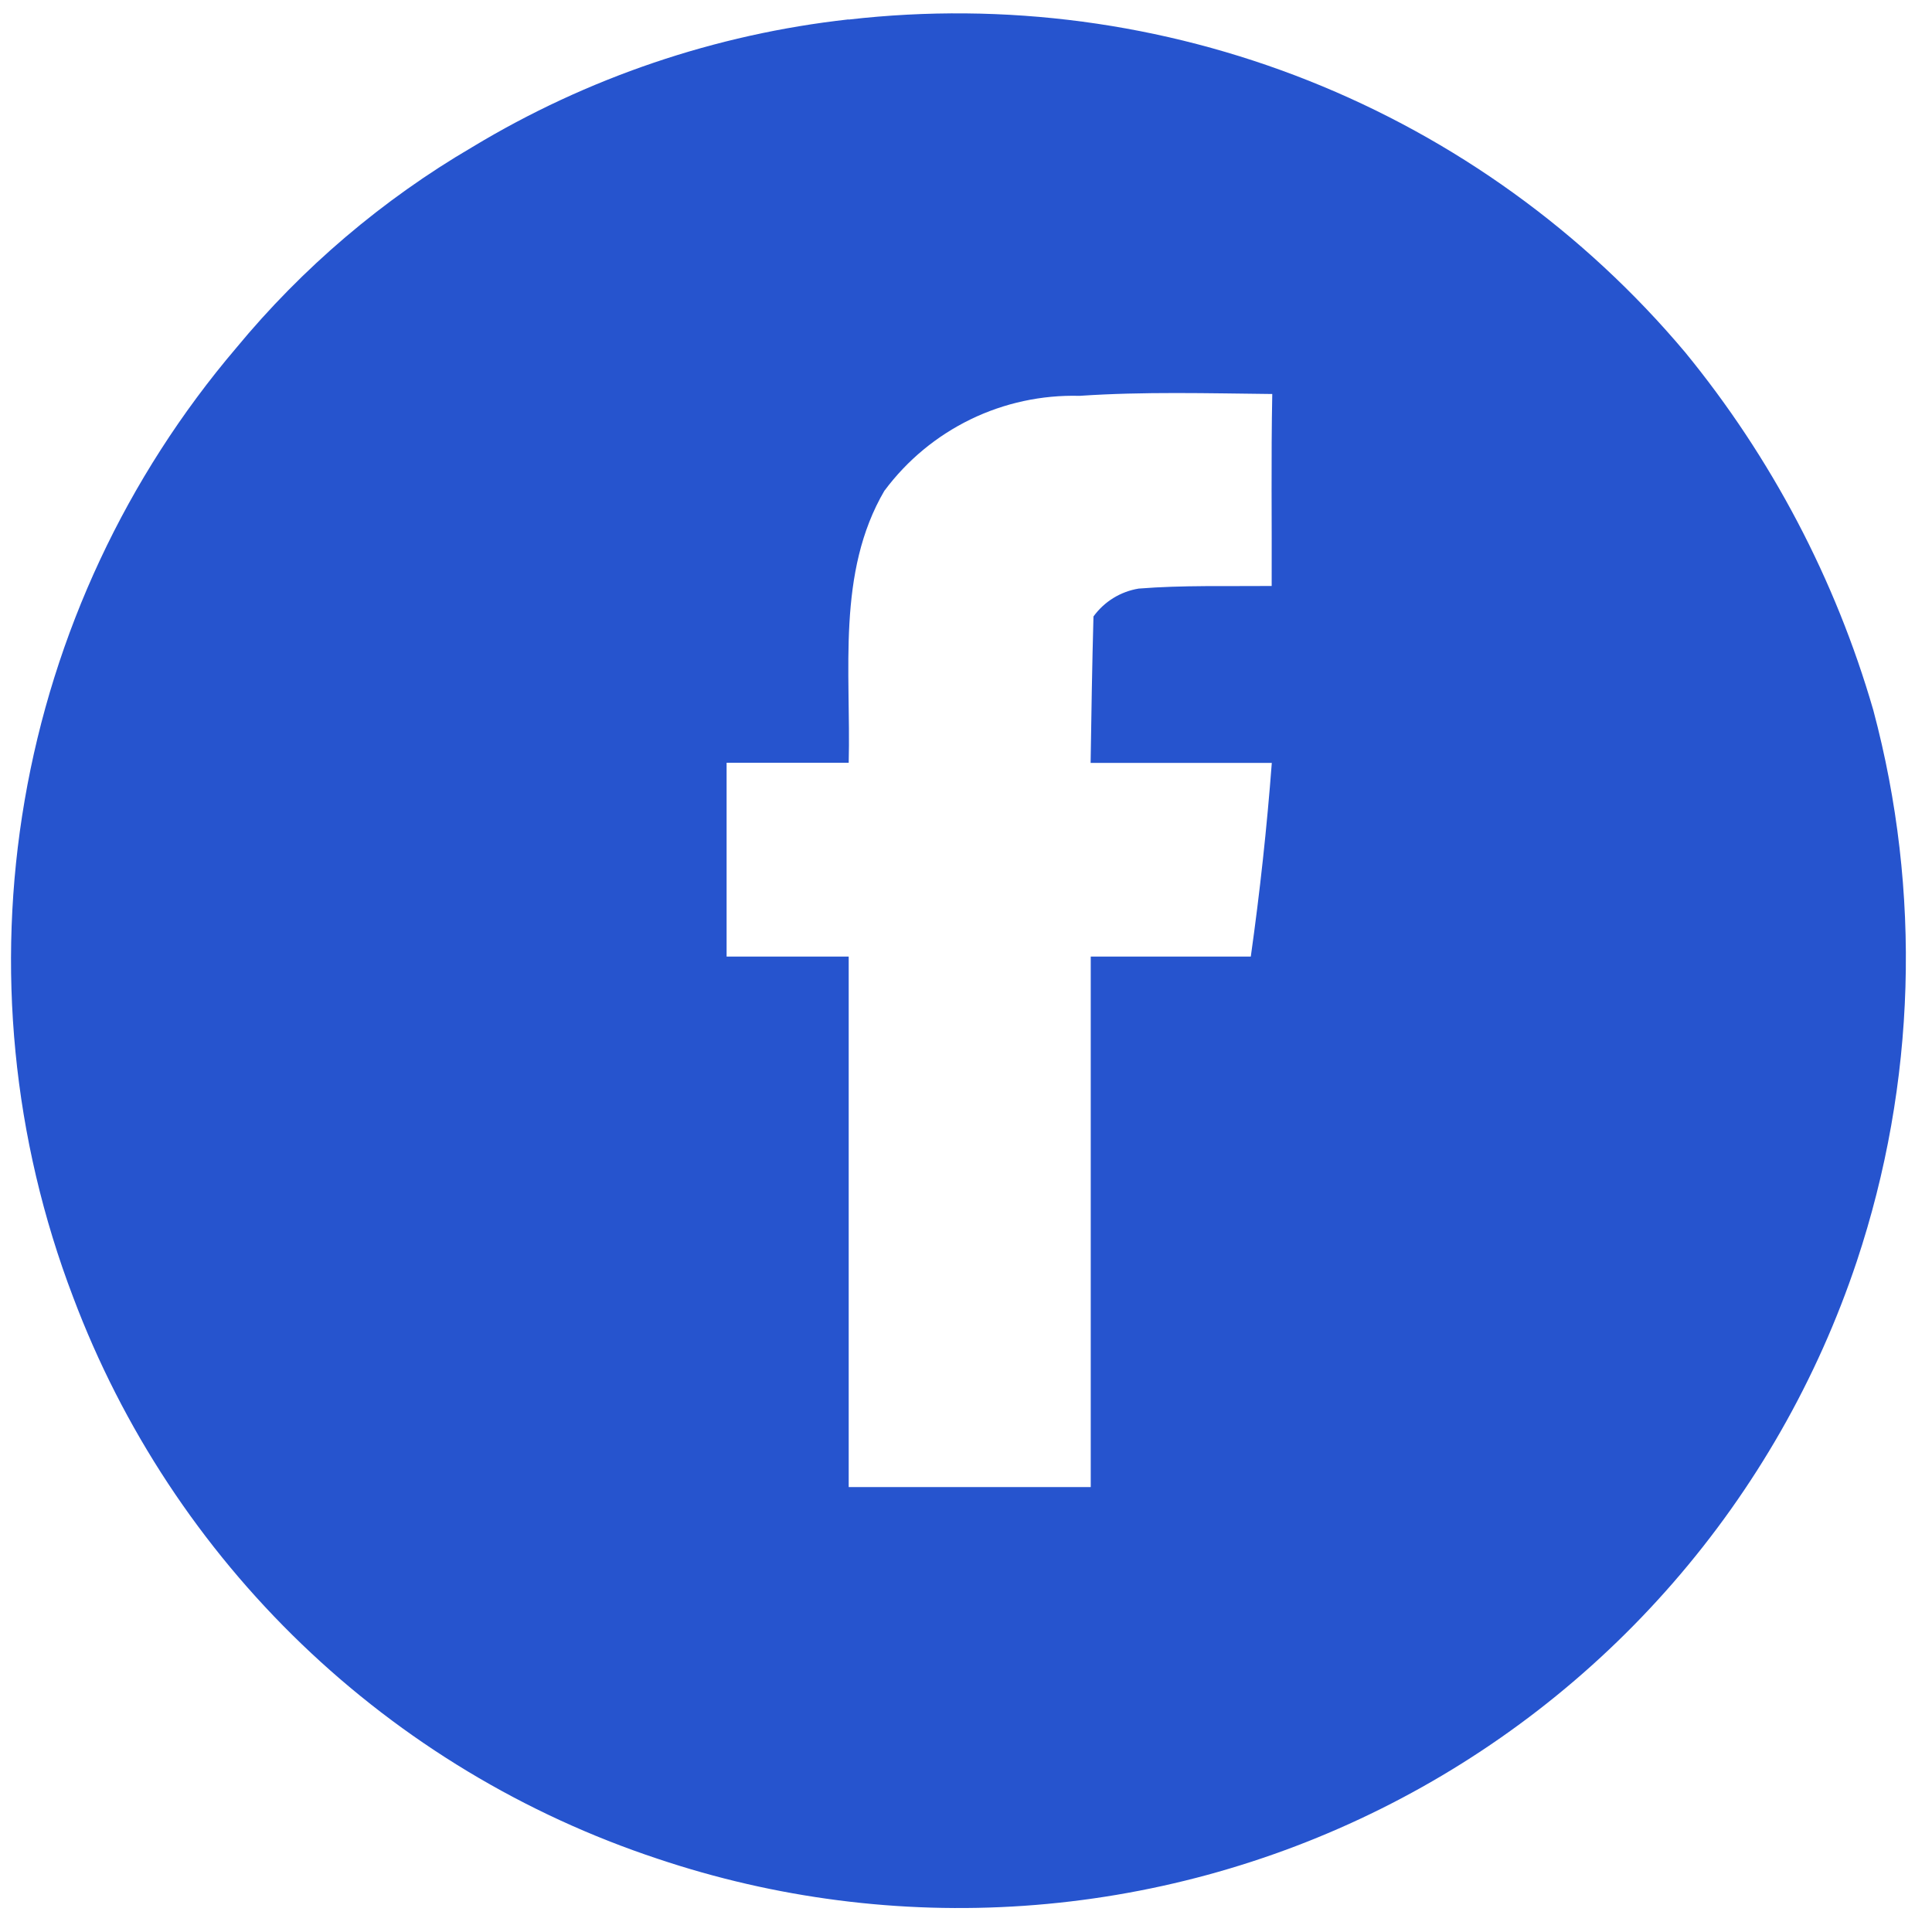 <svg width="46" height="46" viewBox="0 0 46 46" fill="none" xmlns="http://www.w3.org/2000/svg">
<path d="M20.203 0.466C23.919 0.039 27.682 0.539 31.158 1.921C34.633 3.303 37.713 5.524 40.121 8.386C42.176 10.895 43.701 13.794 44.603 16.91C45.757 21.23 45.62 25.793 44.208 30.036C43.269 32.846 41.785 35.444 39.841 37.679C37.897 39.916 35.532 41.746 32.879 43.067C30.227 44.388 27.341 45.172 24.385 45.376C21.429 45.58 18.462 45.199 15.654 44.255C12.485 43.205 9.591 41.459 7.184 39.146C4.777 36.833 2.917 34.011 1.742 30.886C0.303 27.117 -0.096 23.03 0.587 19.055C1.27 15.079 3.009 11.359 5.623 8.286C7.203 6.373 9.108 4.752 11.25 3.499C13.979 1.851 17.034 0.814 20.203 0.462V0.466ZM21.063 11.674C19.912 13.633 20.263 15.994 20.207 18.161H17.3V22.775C18.268 22.775 19.237 22.775 20.207 22.775V35.406H25.97V22.775H29.781C29.997 21.242 30.164 19.705 30.281 18.164H25.967C25.985 17.001 26.003 15.839 26.035 14.678C26.292 14.323 26.678 14.085 27.111 14.014C28.163 13.93 29.222 13.962 30.278 13.952C30.284 12.428 30.262 10.905 30.292 9.381C28.762 9.365 27.231 9.321 25.703 9.425C24.805 9.401 23.915 9.593 23.108 9.985C22.3 10.378 21.599 10.958 21.063 11.678V11.674Z" fill="#2654CE"/>
</svg>
